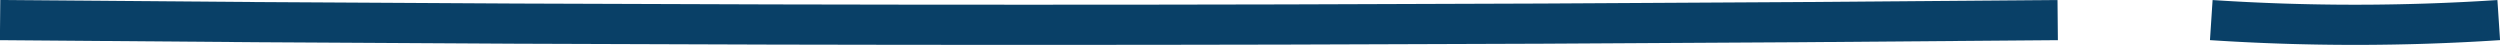 <svg xmlns="http://www.w3.org/2000/svg" width="311.186" height="5.587" viewBox="0 0 311.186 5.587">
  <g id="グループ_738" data-name="グループ 738" transform="translate(-9966.026 -12260.543)">
    <path id="パス_1333" data-name="パス 1333" d="M552.553,172.953a272.8,272.8,0,0,0,35.78,0" transform="translate(9688.721 12090.09)" fill="#e0e1e3" stroke="#094067" stroke-miterlimit="10" stroke-width="5"/>
    <path id="パス_1334" data-name="パス 1334" d="M277.316,172.953c85.774.783,170.289.783,256.119,0" transform="translate(9688.721 12090.09)" fill="#e0e1e3" stroke="#094067" stroke-miterlimit="10" stroke-width="5"/>
  </g>
</svg>
